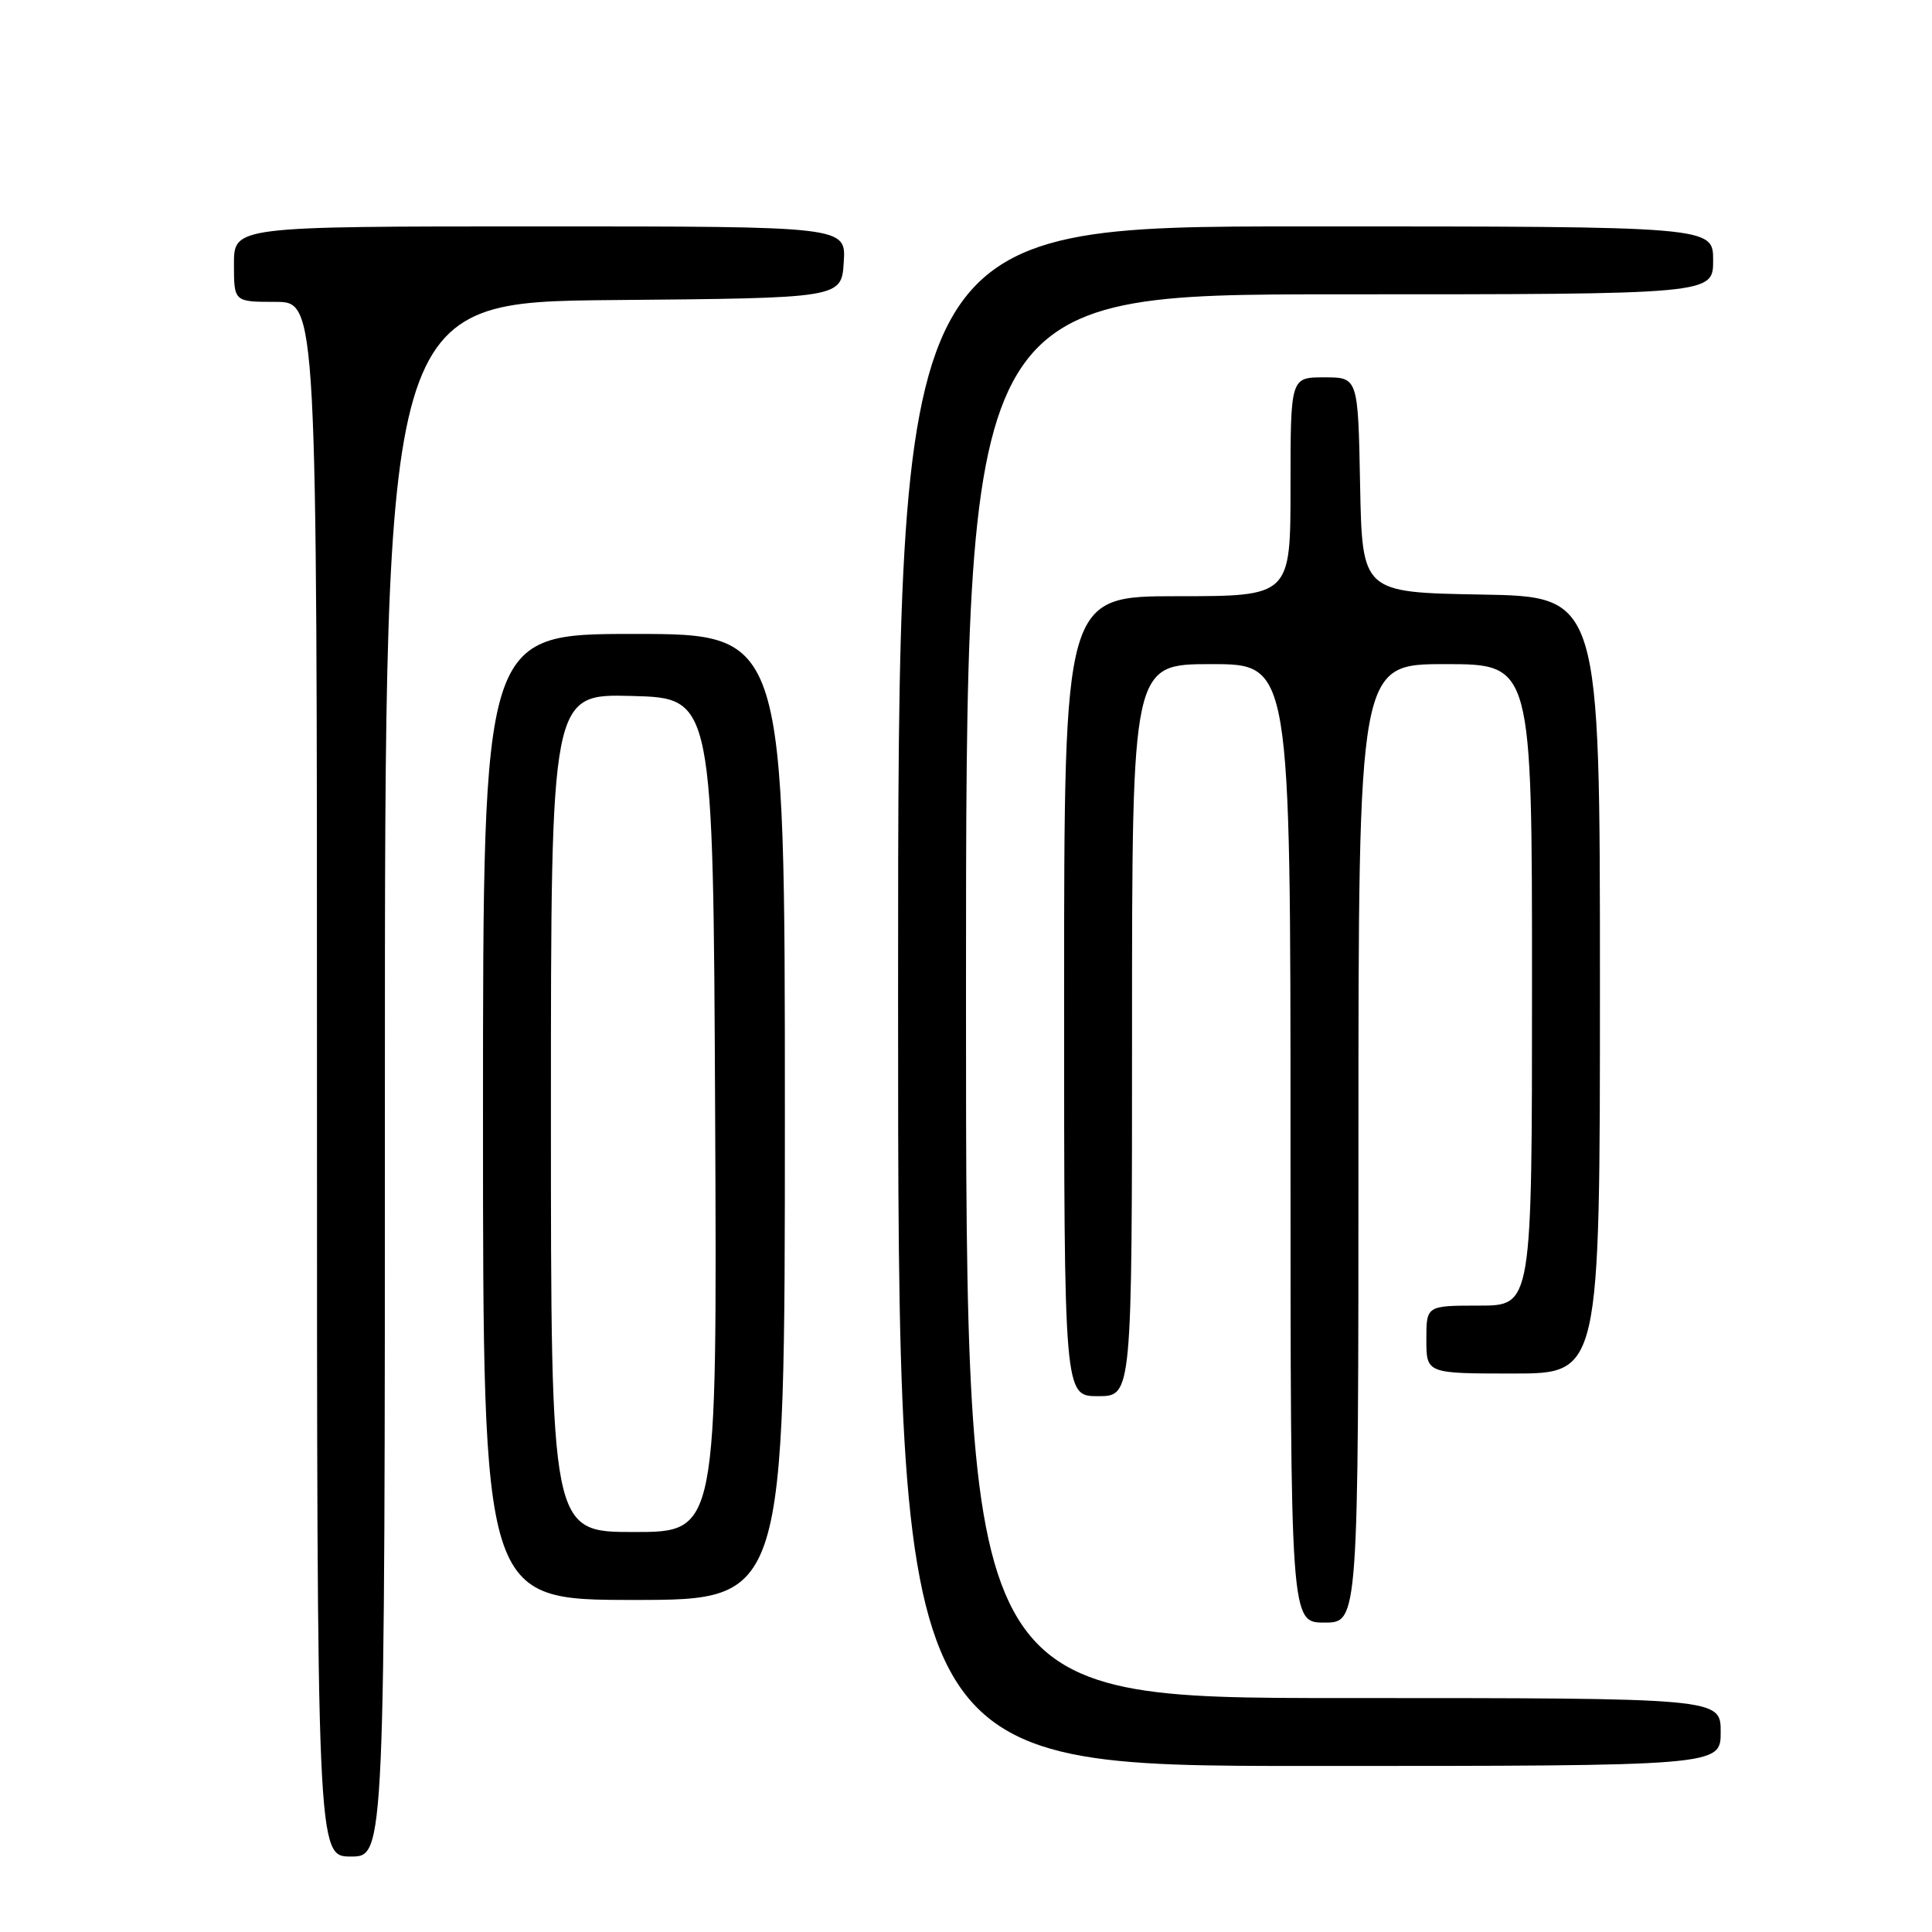 <?xml version="1.0" encoding="UTF-8" standalone="no"?>
<!DOCTYPE svg PUBLIC "-//W3C//DTD SVG 1.1//EN" "http://www.w3.org/Graphics/SVG/1.1/DTD/svg11.dtd" >
<svg xmlns="http://www.w3.org/2000/svg" xmlns:xlink="http://www.w3.org/1999/xlink" version="1.1" viewBox="0 0 256 256">
 <g >
 <path fill="currentColor"
d=" M 51.00 143.01 C 51.00 40.03 51.00 40.03 81.25 39.76 C 111.50 39.50 111.50 39.50 111.80 34.75 C 112.11 30.00 112.11 30.00 71.55 30.00 C 31.00 30.00 31.00 30.00 31.00 35.00 C 31.00 40.00 31.00 40.00 36.50 40.00 C 42.00 40.00 42.00 40.00 42.00 143.00 C 42.00 246.00 42.00 246.00 46.50 246.00 C 51.00 246.00 51.00 246.00 51.00 143.01 Z  M 228.00 229.50 C 228.00 225.00 228.00 225.00 178.00 225.00 C 128.00 225.00 128.00 225.00 128.00 132.00 C 128.00 39.00 128.00 39.00 177.50 39.00 C 227.00 39.00 227.00 39.00 227.00 34.50 C 227.00 30.00 227.00 30.00 173.00 30.00 C 119.00 30.00 119.00 30.00 119.00 132.00 C 119.00 234.00 119.00 234.00 173.50 234.00 C 228.00 234.00 228.00 234.00 228.00 229.50 Z  M 180.00 151.50 C 180.00 88.00 180.00 88.00 191.50 88.00 C 203.00 88.00 203.00 88.00 203.00 130.50 C 203.00 173.00 203.00 173.00 196.00 173.00 C 189.00 173.00 189.00 173.00 189.00 177.50 C 189.00 182.00 189.00 182.00 200.50 182.00 C 212.00 182.00 212.00 182.00 212.00 130.53 C 212.00 79.05 212.00 79.05 196.25 78.78 C 180.50 78.50 180.50 78.50 180.22 64.25 C 179.95 50.00 179.95 50.00 175.47 50.00 C 171.00 50.00 171.00 50.00 171.00 64.50 C 171.00 79.00 171.00 79.00 156.00 79.00 C 141.00 79.00 141.00 79.00 141.00 132.00 C 141.00 185.00 141.00 185.00 145.50 185.00 C 150.00 185.00 150.00 185.00 150.00 136.50 C 150.00 88.00 150.00 88.00 160.50 88.00 C 171.00 88.00 171.00 88.00 171.00 151.50 C 171.00 215.00 171.00 215.00 175.50 215.00 C 180.00 215.00 180.00 215.00 180.00 151.50 Z  M 104.00 148.00 C 104.00 84.00 104.00 84.00 84.00 84.00 C 64.00 84.00 64.00 84.00 64.00 148.00 C 64.00 212.00 64.00 212.00 84.00 212.00 C 104.00 212.00 104.00 212.00 104.00 148.00 Z  M 73.00 147.47 C 73.00 91.93 73.00 91.93 83.75 92.22 C 94.50 92.50 94.50 92.50 94.76 147.75 C 95.02 203.00 95.02 203.00 84.01 203.00 C 73.00 203.00 73.00 203.00 73.00 147.47 Z "/>
</g>
</svg>